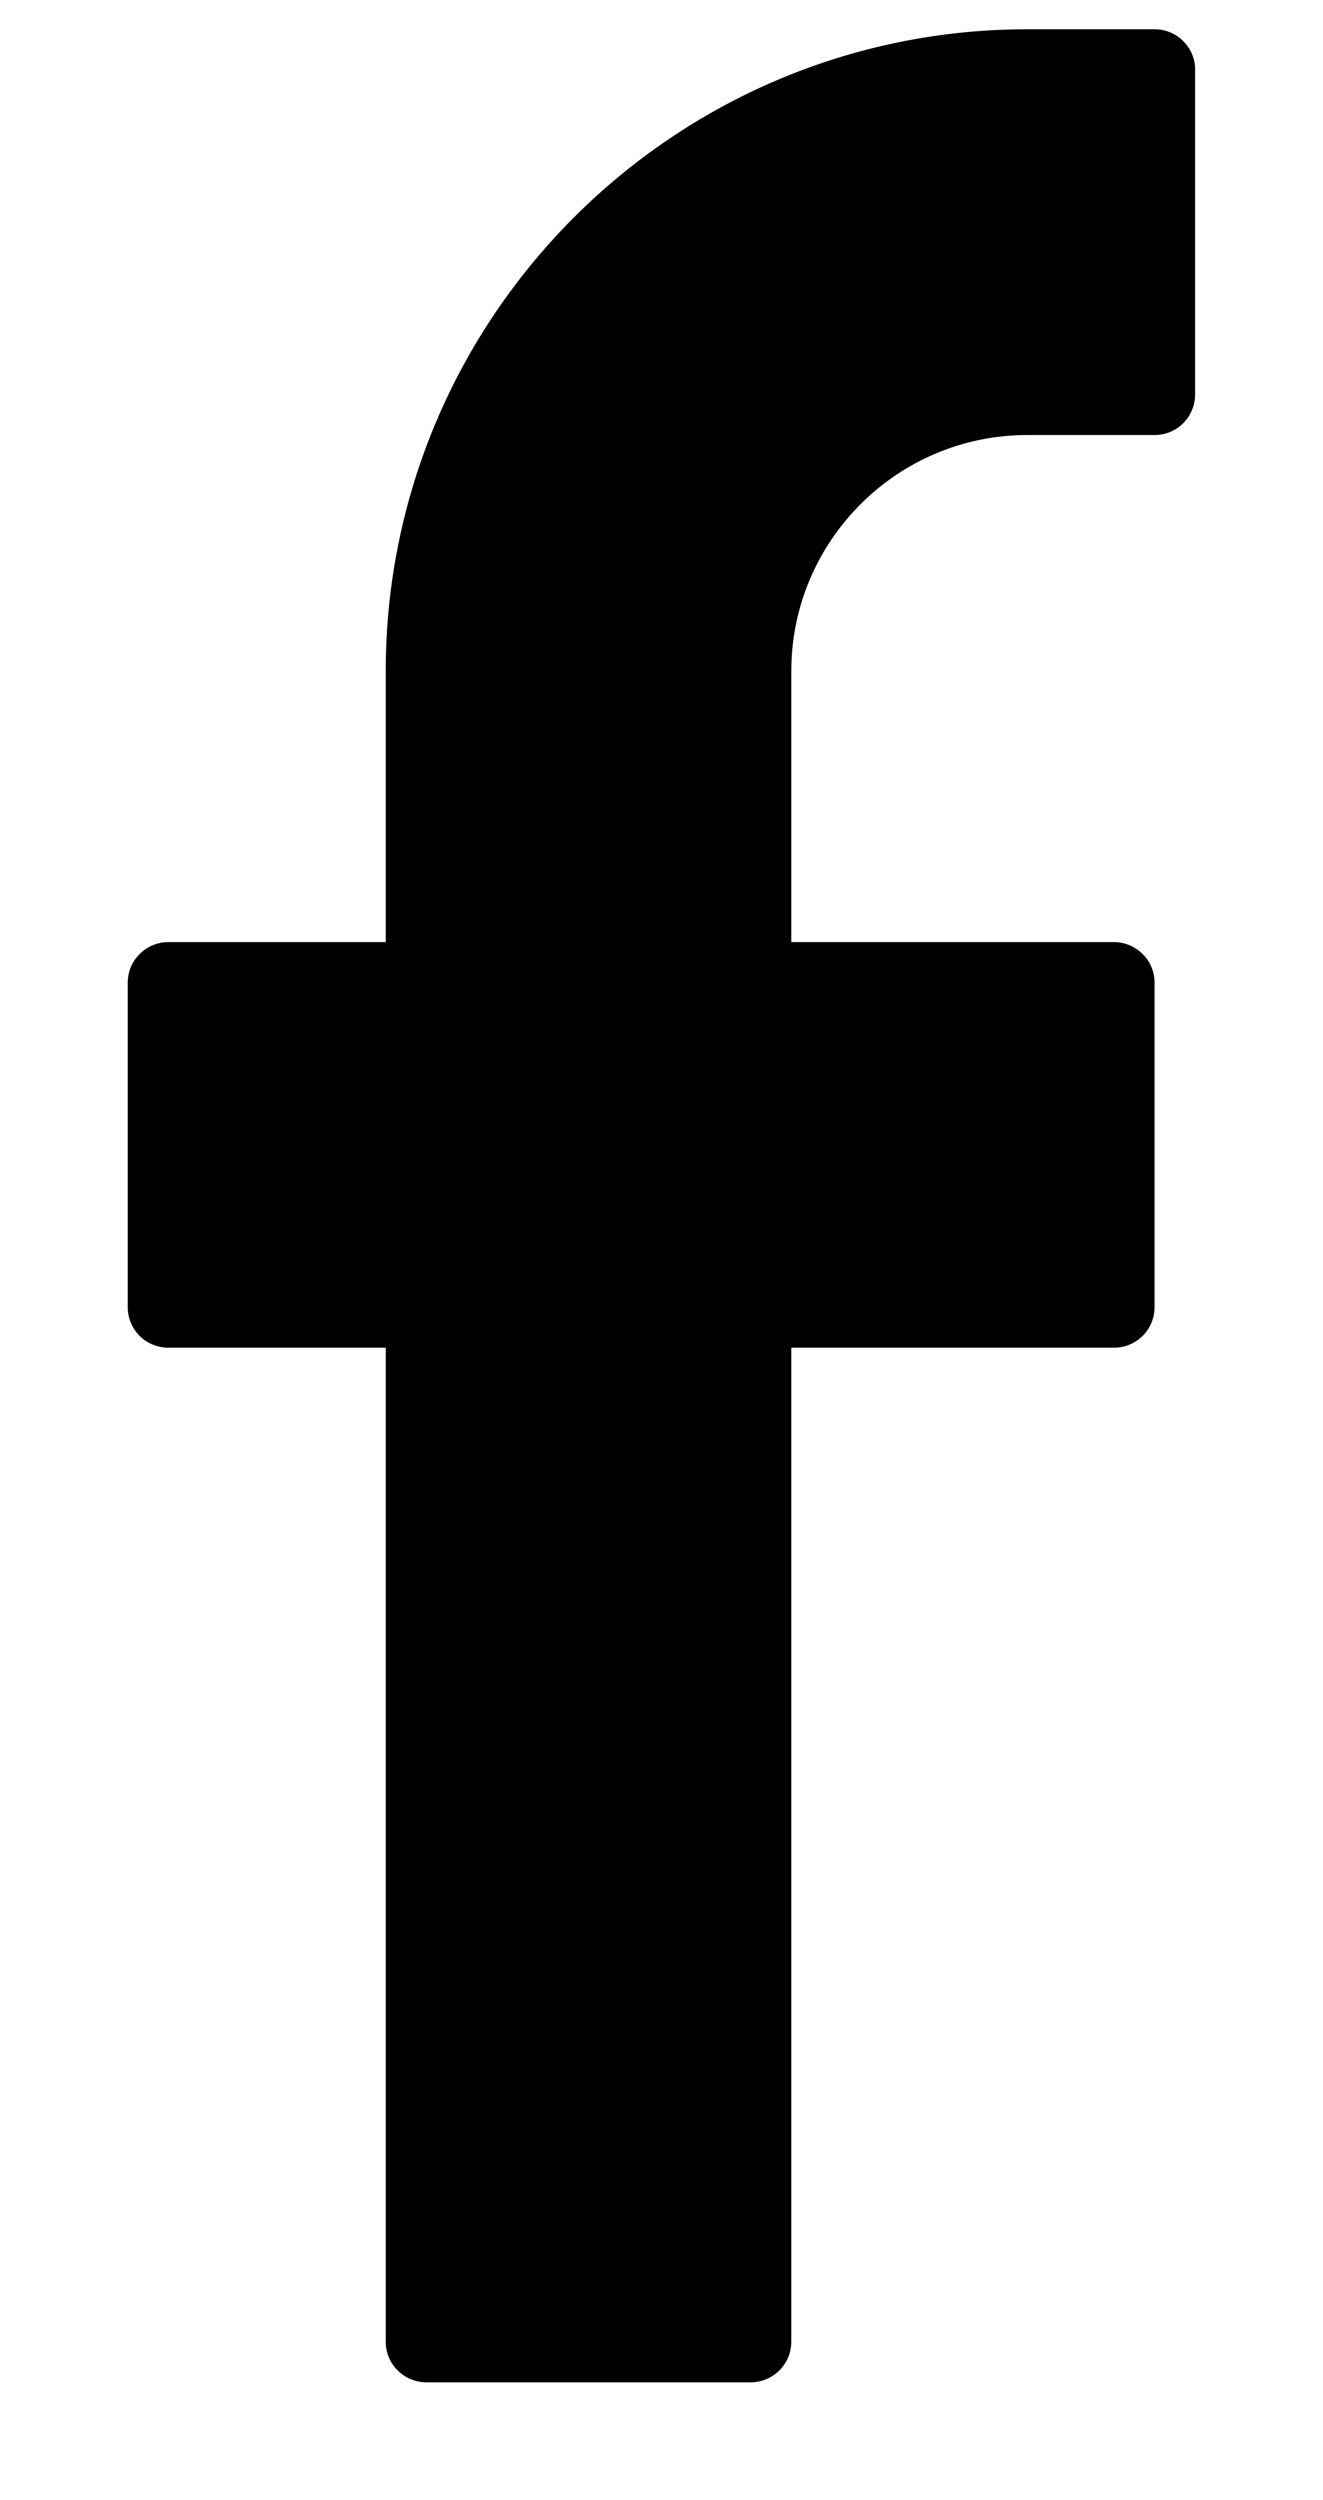<svg width="9" height="17" viewBox="0 0 9 17" fill="none" xmlns="http://www.w3.org/2000/svg">
<path d="M7.855 0.199H6.989C4.582 0.199 2.624 2.157 2.624 4.564V6.406H1.145C1.072 6.406 1.002 6.435 0.95 6.487C0.898 6.538 0.869 6.608 0.869 6.682V8.889C0.869 8.962 0.898 9.032 0.95 9.084C1.002 9.135 1.072 9.164 1.145 9.164H2.624V15.923C2.624 15.996 2.653 16.067 2.705 16.118C2.757 16.17 2.827 16.199 2.9 16.199H5.107C5.18 16.199 5.25 16.17 5.302 16.118C5.354 16.067 5.383 15.996 5.383 15.923V9.164H7.578C7.651 9.164 7.721 9.135 7.773 9.084C7.825 9.032 7.854 8.962 7.854 8.889V6.682C7.854 6.608 7.825 6.538 7.773 6.487C7.721 6.435 7.651 6.406 7.578 6.406H5.383V4.564C5.383 3.678 6.103 2.958 6.989 2.958H7.855C7.928 2.958 7.998 2.929 8.05 2.877C8.101 2.825 8.13 2.755 8.13 2.682V0.475C8.131 0.439 8.123 0.403 8.11 0.37C8.096 0.336 8.075 0.306 8.05 0.28C8.024 0.254 7.994 0.234 7.96 0.22C7.927 0.206 7.891 0.199 7.855 0.199Z" fill="black"/>
</svg>

